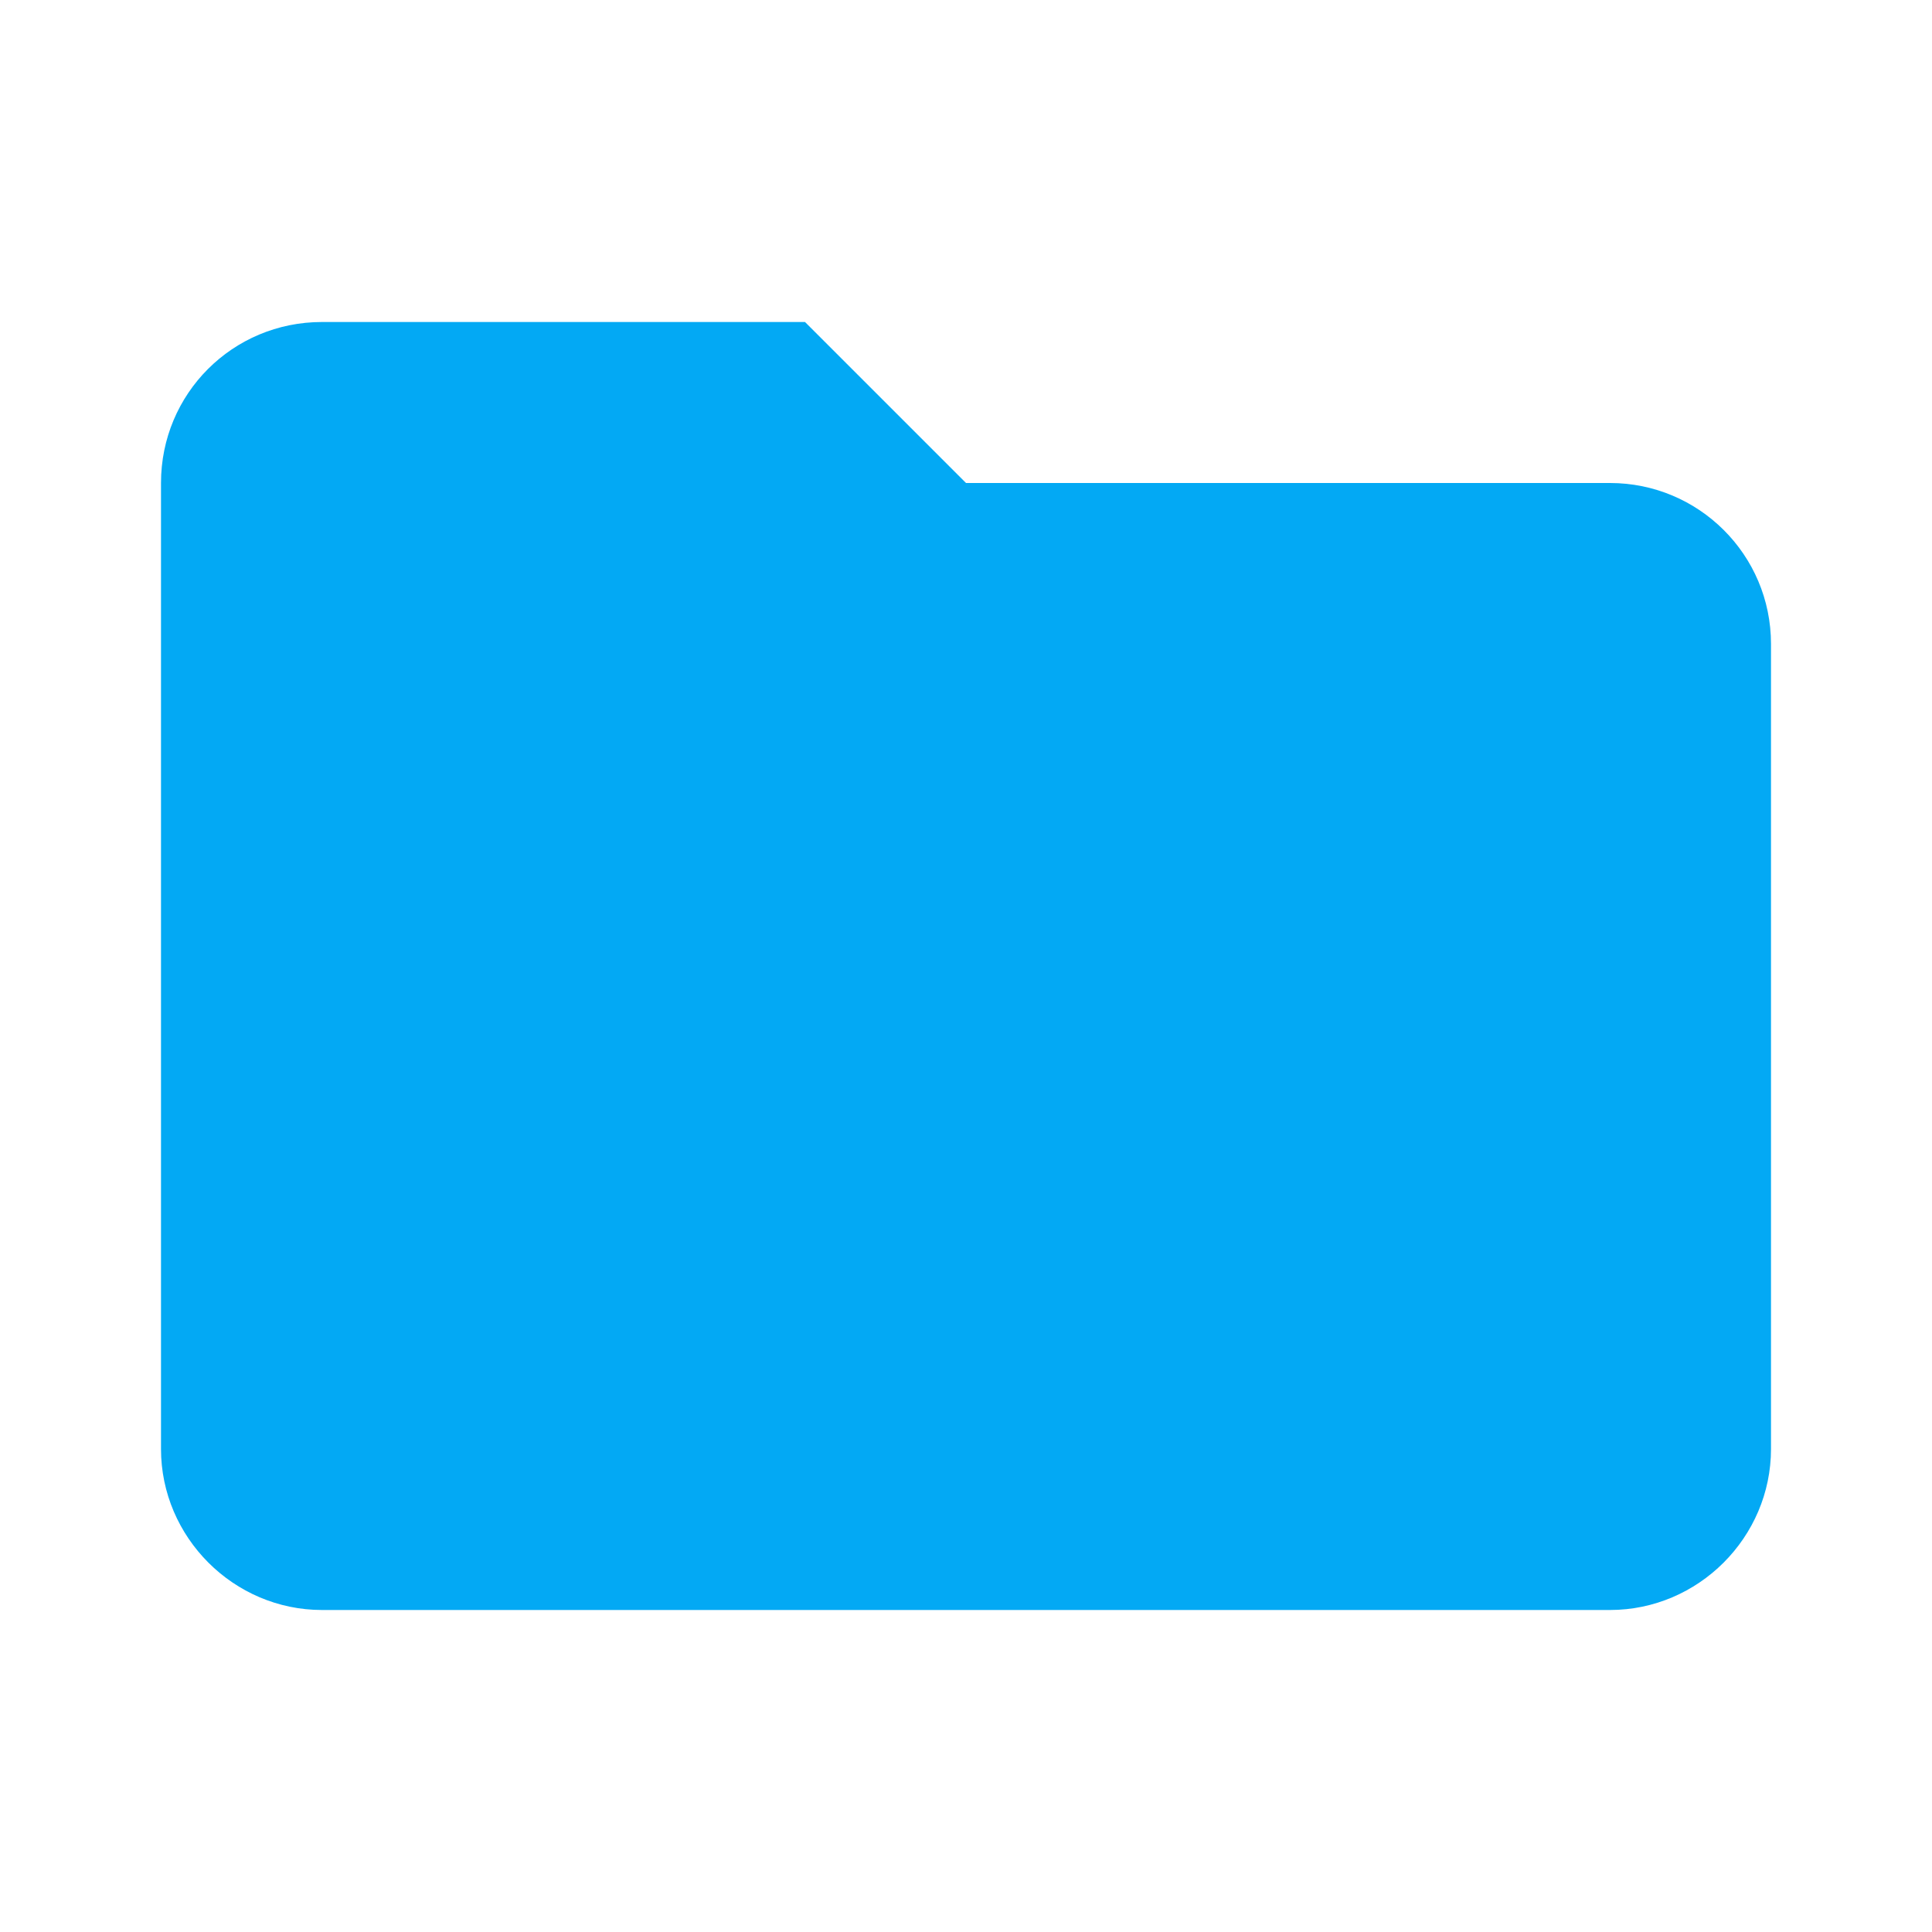 <?xml version="1.0" encoding="UTF-8"?>
<svg width="24px" height="24px" viewBox="0 0 24 24" version="1.1" xmlns="http://www.w3.org/2000/svg" xmlns:xlink="http://www.w3.org/1999/xlink">
    <!-- Generator: Sketch 58 (84663) - https://sketch.com -->
    <title>folder</title>
    <desc>Created with Sketch.</desc>
    <g id="Page-1" stroke="none" stroke-width="1" fill="none" fill-rule="evenodd">
        <g id="folder" transform="translate(2, 4)" fill="#03A9F4" fill-rule="nonzero">
            <path d="M8,0 L2,0 C0.89,0 0,0.89 0,2 L0,14 C0,15.097 0.903,16 2,16 L18,16 C19.097,16 20,15.097 20,14 L20,4 C20,2.89 19.1,2 18,2 L10,2 L8,0 Z" id="Path"></path>
        </g>
    </g>
</svg>